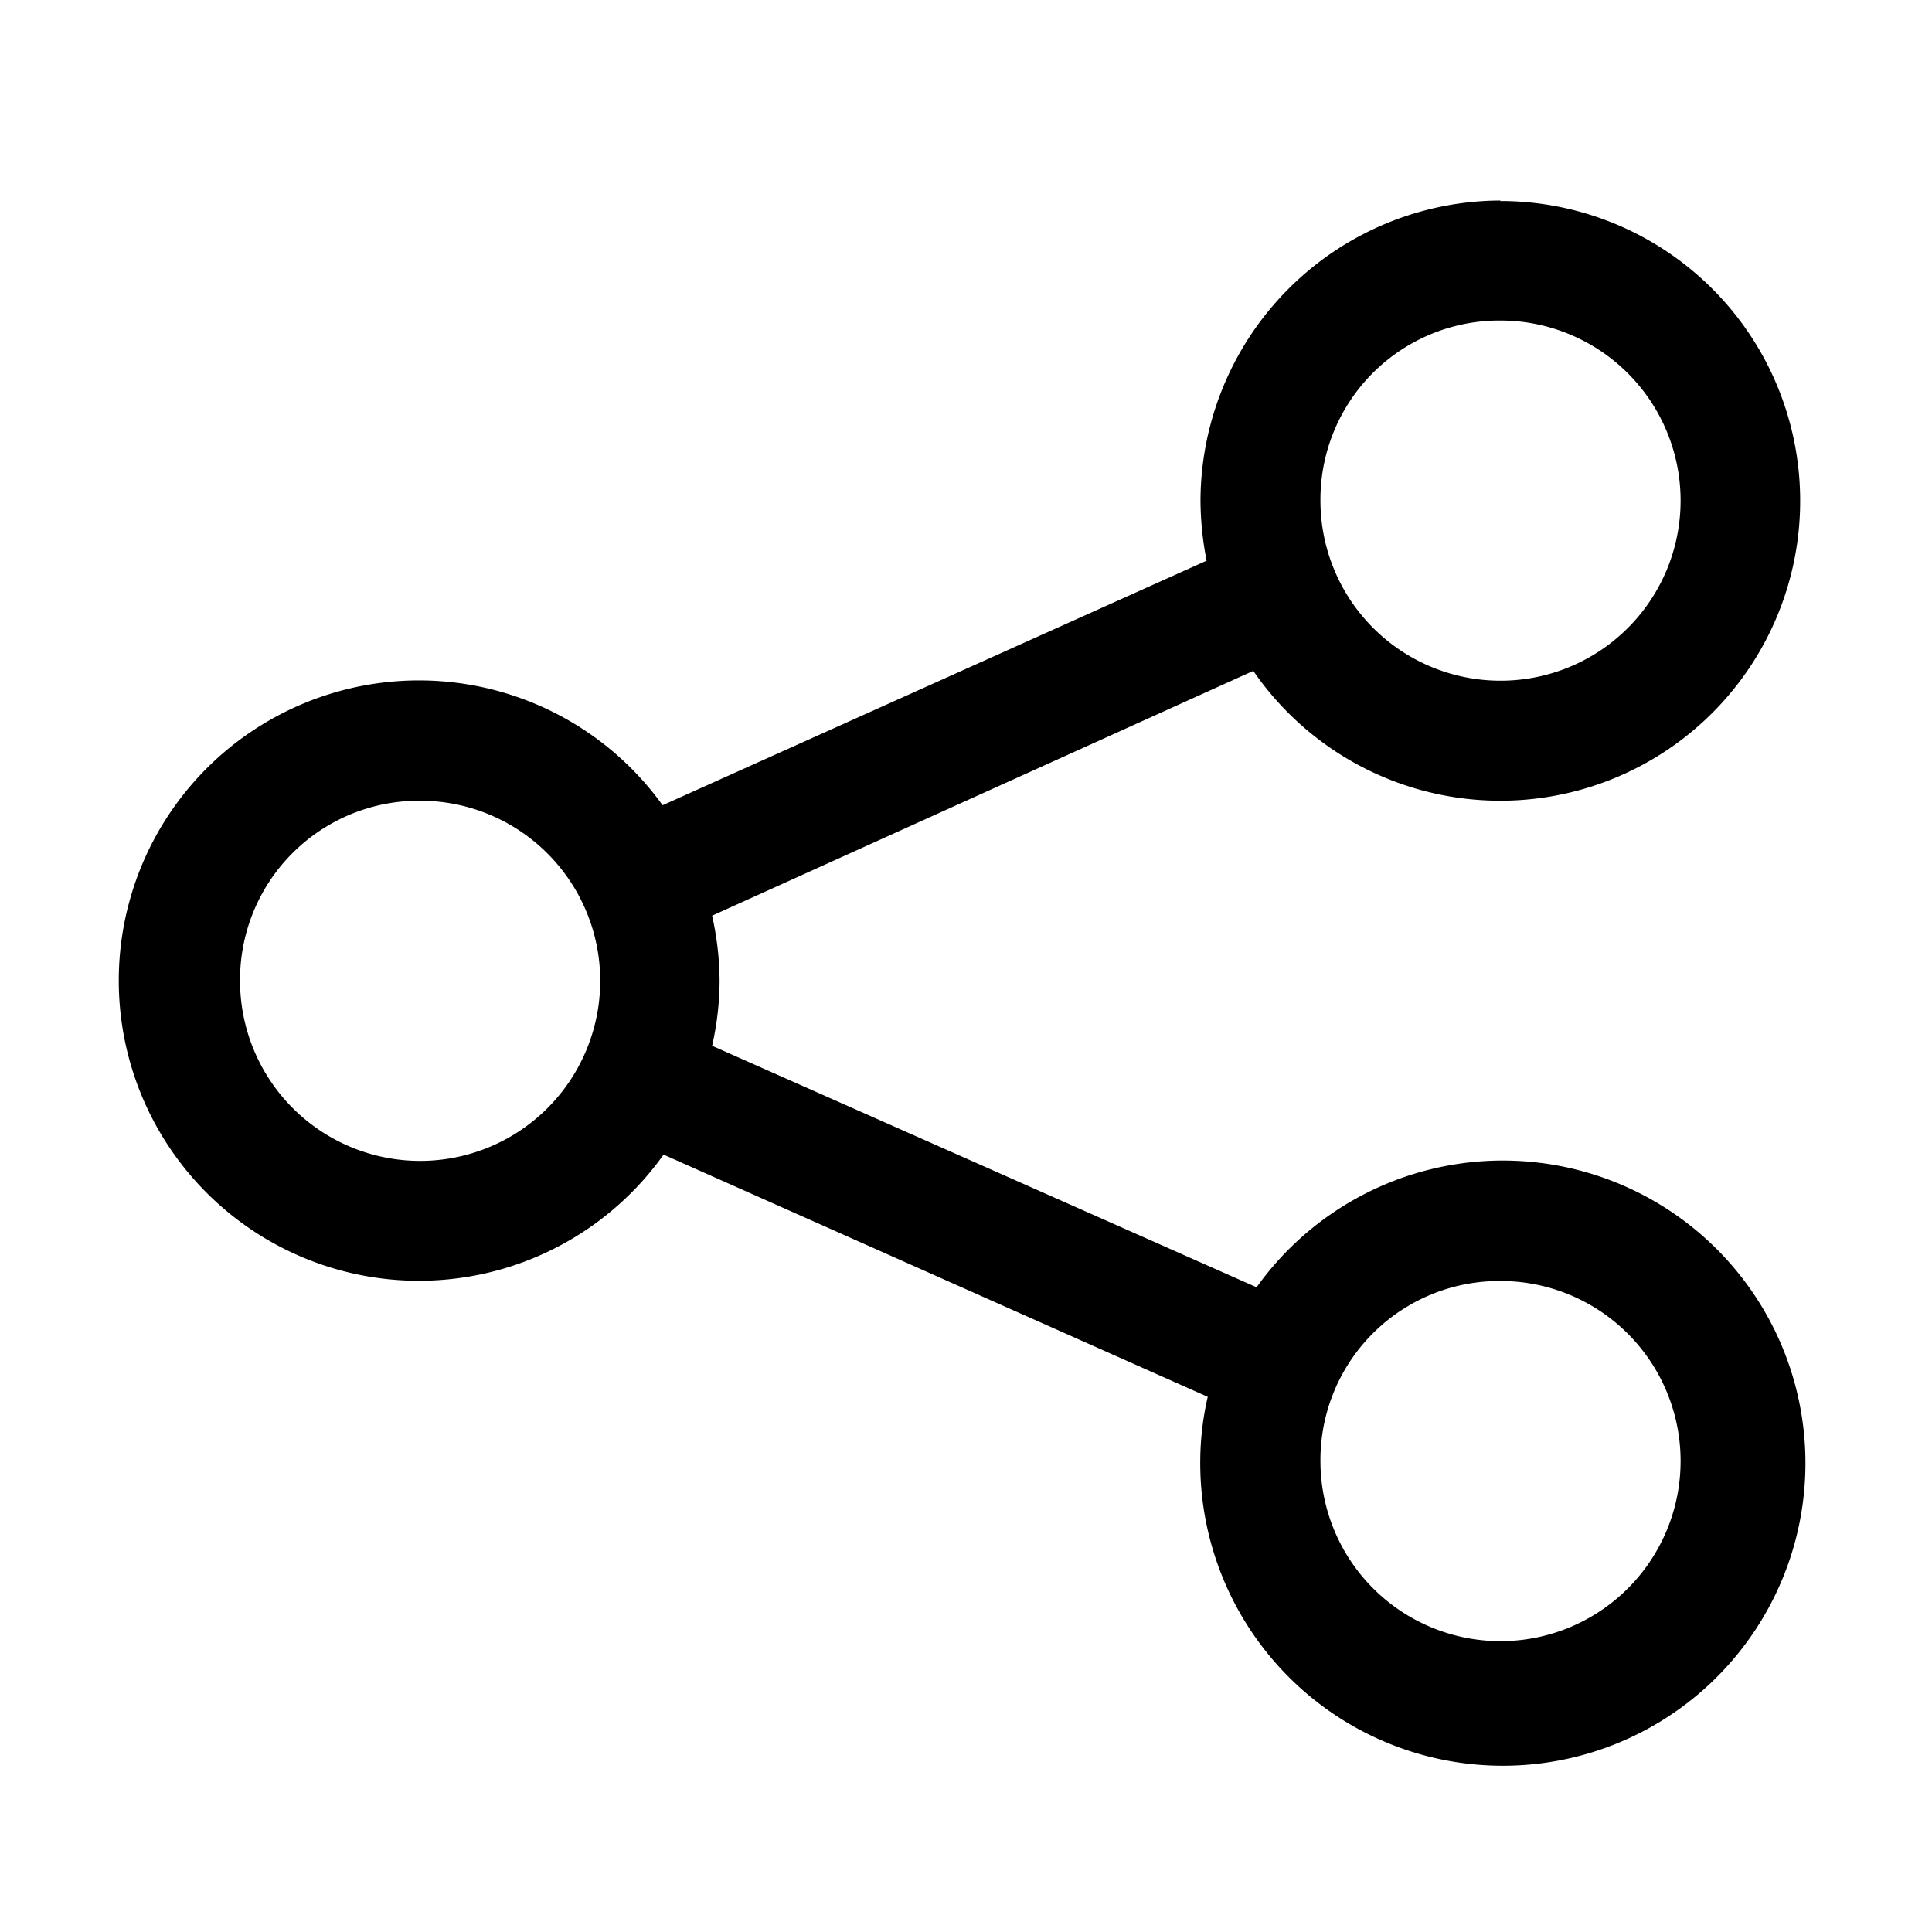 <svg id="data_image_svg_xml_" data-name="data_image_svg+xml;…" xmlns="http://www.w3.org/2000/svg" width="24" height="24" viewBox="0 0 24 24">
  <path id="Path_2772" data-name="Path 2772" d="M0,24V0H24V24Z" fill="none"/>
  <g id="Group_10265" data-name="Group 10265" transform="translate(1.491 2.491)">
    <path id="Path_2773" data-name="Path 2773" d="M27.838,10.688a3.739,3.739,0,0,0-3.728,3.728,3.947,3.947,0,0,0,.076.746L17.428,18.2a3.729,3.729,0,1,0,.012,4.34L24.2,25.549a3.6,3.6,0,0,0-.093.8,3.759,3.759,0,1,0,.7-2.161l-6.764-3a3.7,3.7,0,0,0,.093-.8,3.763,3.763,0,0,0-.093-.816l6.723-3.041a3.725,3.725,0,1,0,3.064-5.837Zm0,1.491A2.237,2.237,0,1,1,25.6,14.416,2.223,2.223,0,0,1,27.838,12.179ZM14.416,18.144a2.237,2.237,0,1,1-2.237,2.237A2.223,2.223,0,0,1,14.416,18.144ZM27.838,24.11A2.237,2.237,0,1,1,25.6,26.347,2.223,2.223,0,0,1,27.838,24.11Z" transform="translate(-10.688 -10.688)"/>
  </g>
</svg>
